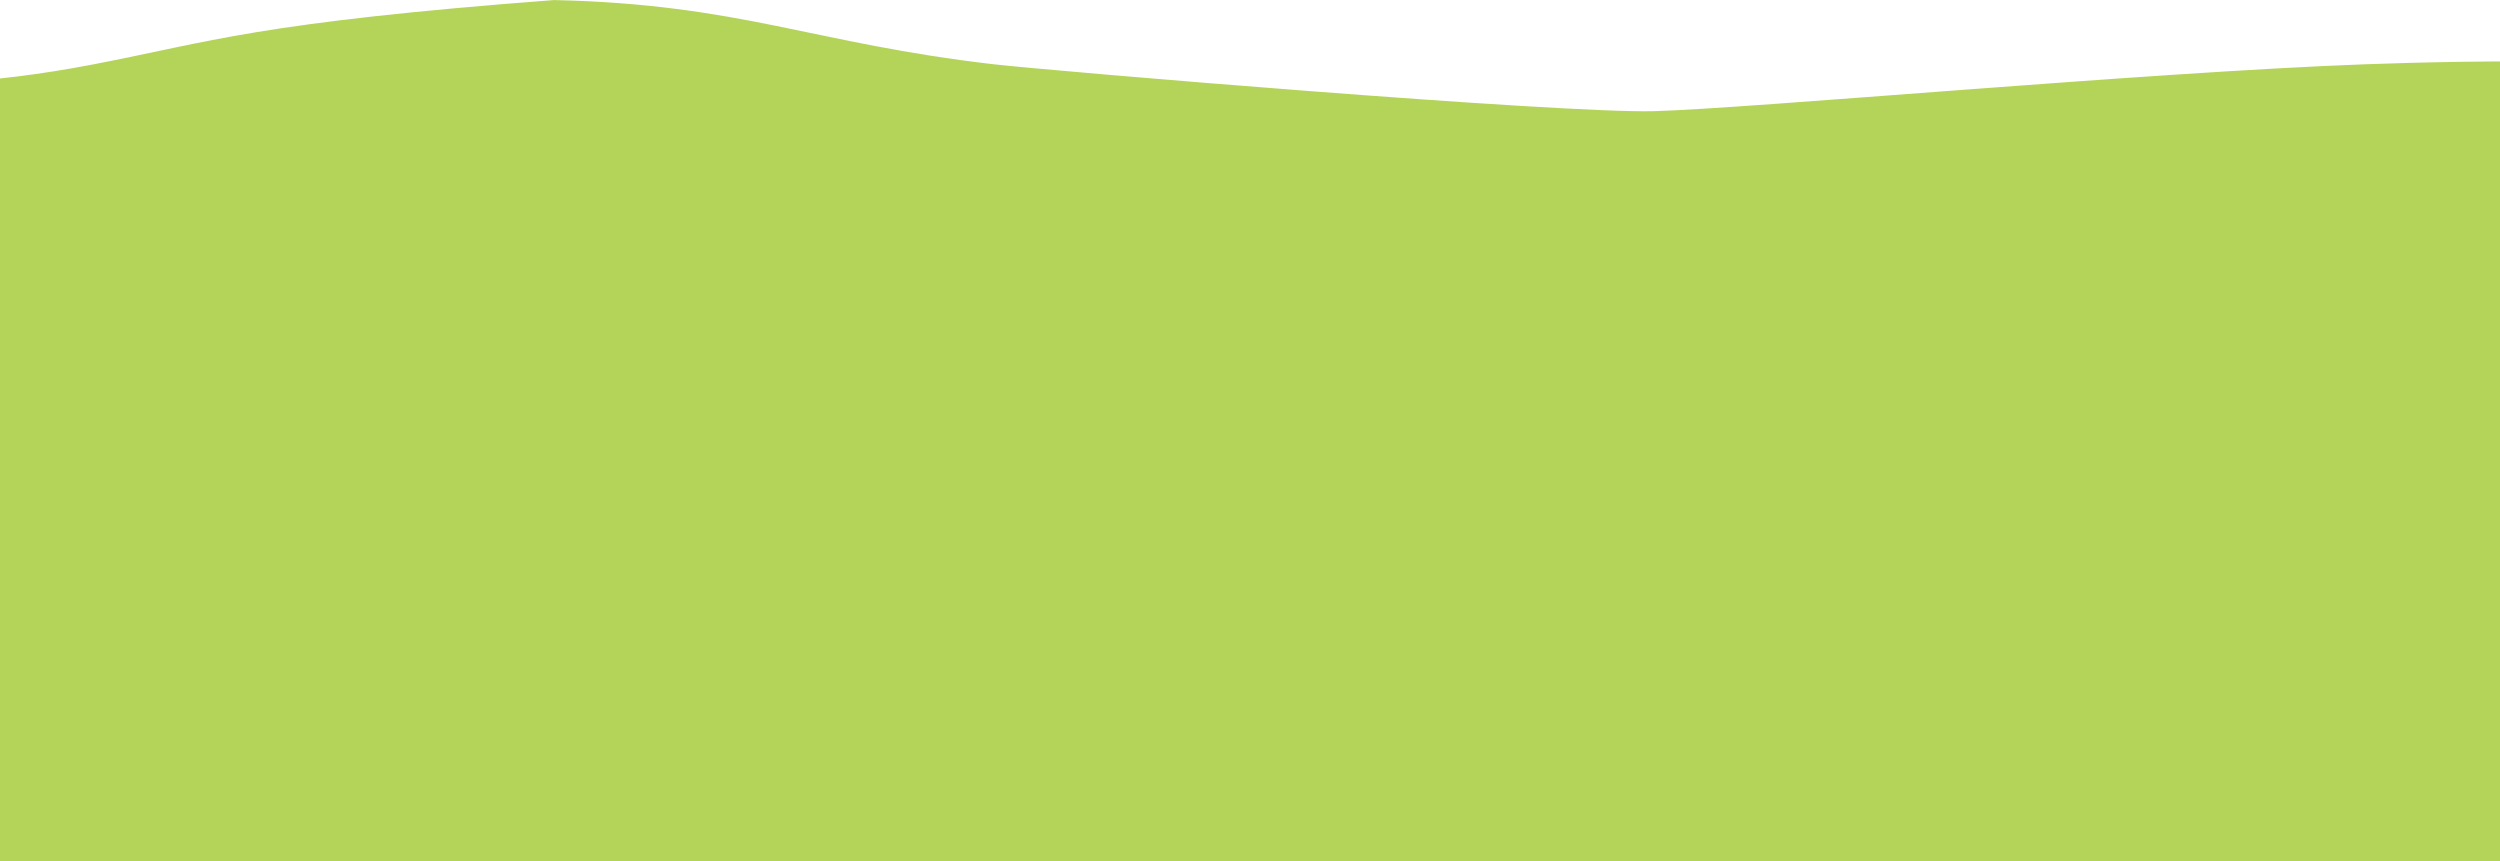 <svg width="1440" height="496" viewBox="0 0 1440 496" fill="none" xmlns="http://www.w3.org/2000/svg">
<path d="M-702.23 72C-621.23 10.5 -246.197 70.036 -151.53 46.036C-111.13 35.736 -72.533 61.37 54 37.036C121.467 24.062 148 13 319.136 0.036C426.87 2.436 468.47 25.036 572.47 37.036C606.47 40.936 898.603 65.436 952.603 64.036C1006.6 62.636 1238 41.573 1362 37.036C1416.67 35.036 1575.14 31.036 1612.47 52.036C1649.8 73.036 1633.8 95.736 1686.6 64.036C1827.27 15.536 1997.94 10.036 2076.47 10.036C2123.14 23.036 2487.14 44.036 2571.14 64.036C2655.14 84.036 2900.47 182.036 2879.14 287.036C2857.8 392.036 2679.14 557.036 2535.14 513.036C2391.14 469.036 1971.14 434.036 1684.47 520.036C1397.8 606.036 1465.99 638.69 1312.47 651.036C1125.06 666.108 1032.24 547.676 844.47 538.036C591.372 525.042 461.757 658.495 208.47 667.036C18.785 673.433 -275.53 623.036 -275.53 623.036C-275.53 623.036 -676.531 621.057 -754.23 436C-809.819 303.603 -783.23 133.5 -702.23 72Z" fill="#B3D359"/>
</svg>
